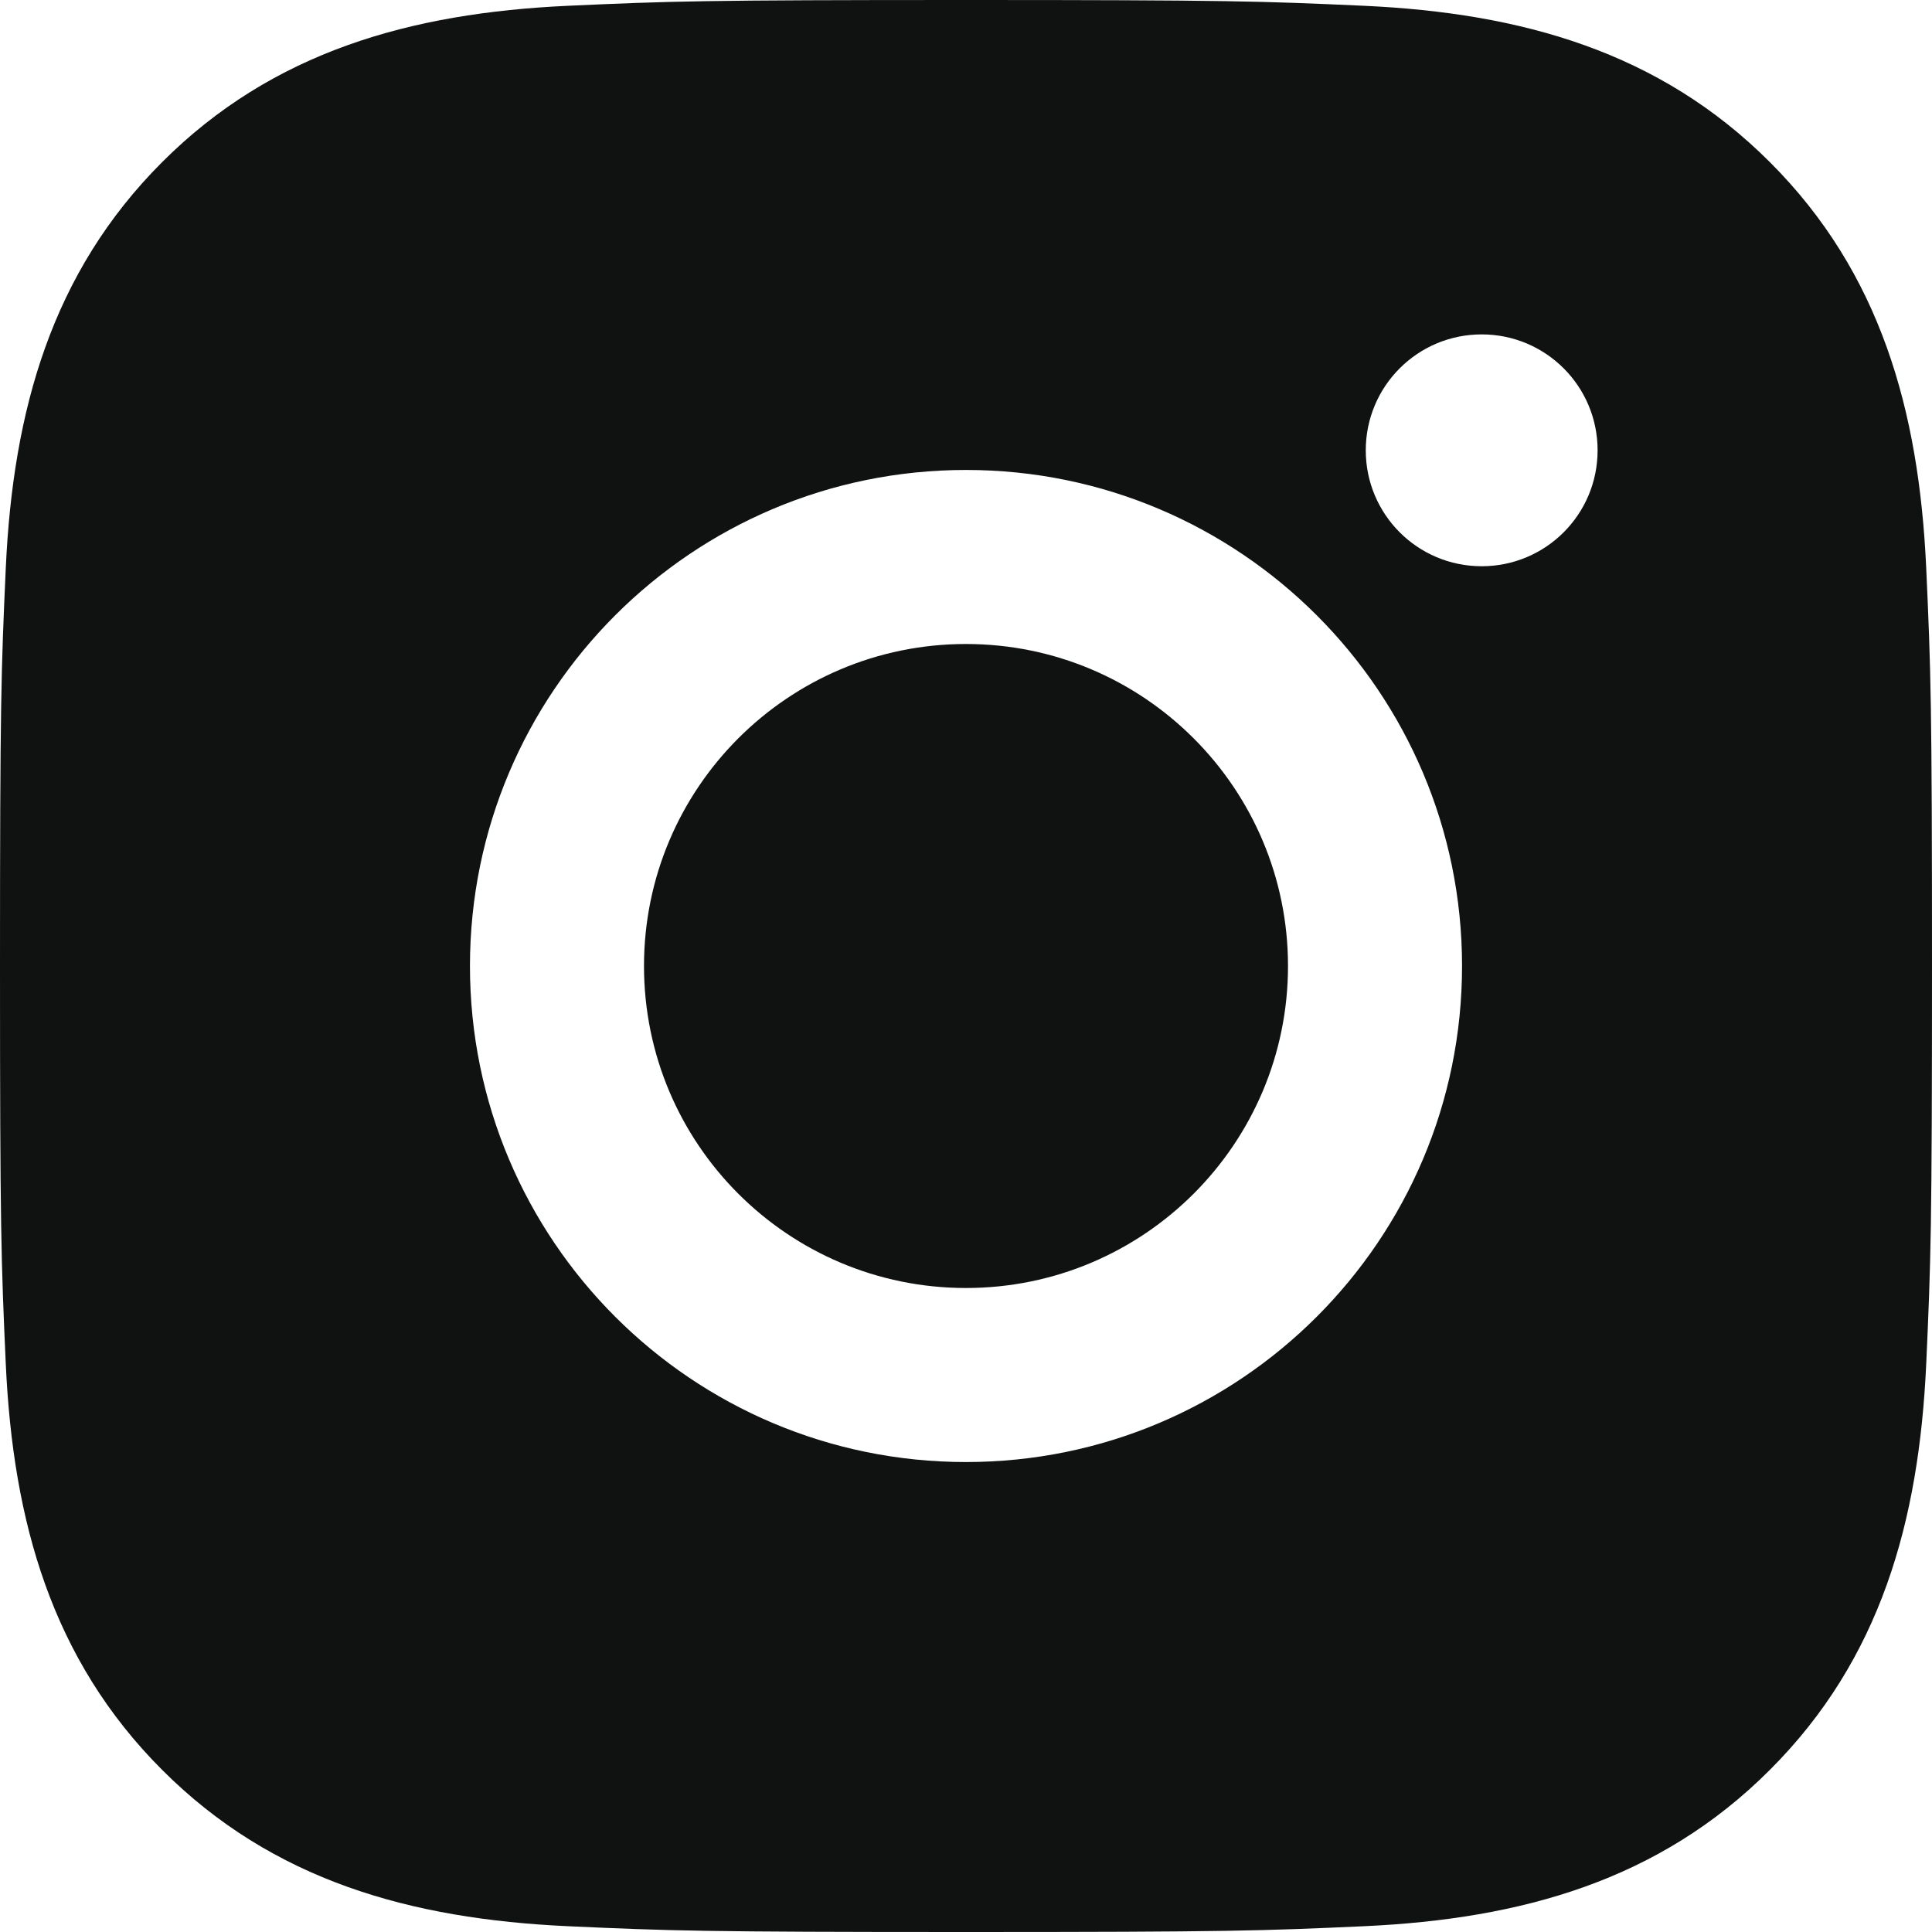<svg width="12" height="12" viewBox="0 0 12 12" fill="none" xmlns="http://www.w3.org/2000/svg">
<g clip-path="url(#clip0_804_457)">
<path fill-rule="evenodd" clip-rule="evenodd" d="M6 0C4.37 0 4.166 0.007 3.526 0.036C2.551 0.081 1.694 0.32 1.007 1.007C0.32 1.694 0.081 2.551 0.036 3.526C0.007 4.166 0 4.37 0 6C0 7.63 0.007 7.834 0.036 8.474C0.081 9.449 0.32 10.306 1.007 10.993C1.694 11.681 2.551 11.919 3.526 11.964C4.166 11.993 4.37 12 6 12C7.63 12 7.834 11.993 8.474 11.964C9.449 11.919 10.306 11.681 10.993 10.993C11.681 10.306 11.919 9.449 11.964 8.474C11.993 7.834 12 7.63 12 6C12 4.37 11.993 4.166 11.964 3.526C11.919 2.551 11.681 1.694 10.993 1.007C10.306 0.32 9.449 0.081 8.474 0.036C7.834 0.007 7.63 0 6 0ZM6 2.919C4.298 2.919 2.919 4.299 2.919 6C2.919 7.702 4.298 9.081 6 9.081C7.701 9.081 9.081 7.702 9.081 6C9.081 4.299 7.701 2.919 6 2.919ZM6 8C4.895 8 4 7.105 4 6C4 4.896 4.895 4 6 4C7.104 4 8 4.896 8 6C8 7.105 7.104 8 6 8ZM9.923 2.797C9.923 3.195 9.601 3.517 9.203 3.517C8.805 3.517 8.483 3.195 8.483 2.797C8.483 2.399 8.805 2.077 9.203 2.077C9.601 2.077 9.923 2.399 9.923 2.797Z" fill="#101212"/>
</g>
<defs>
<clipPath id="clip0_804_457">
<rect width="12" height="12" fill="white"/>
</clipPath>
</defs>
</svg>
